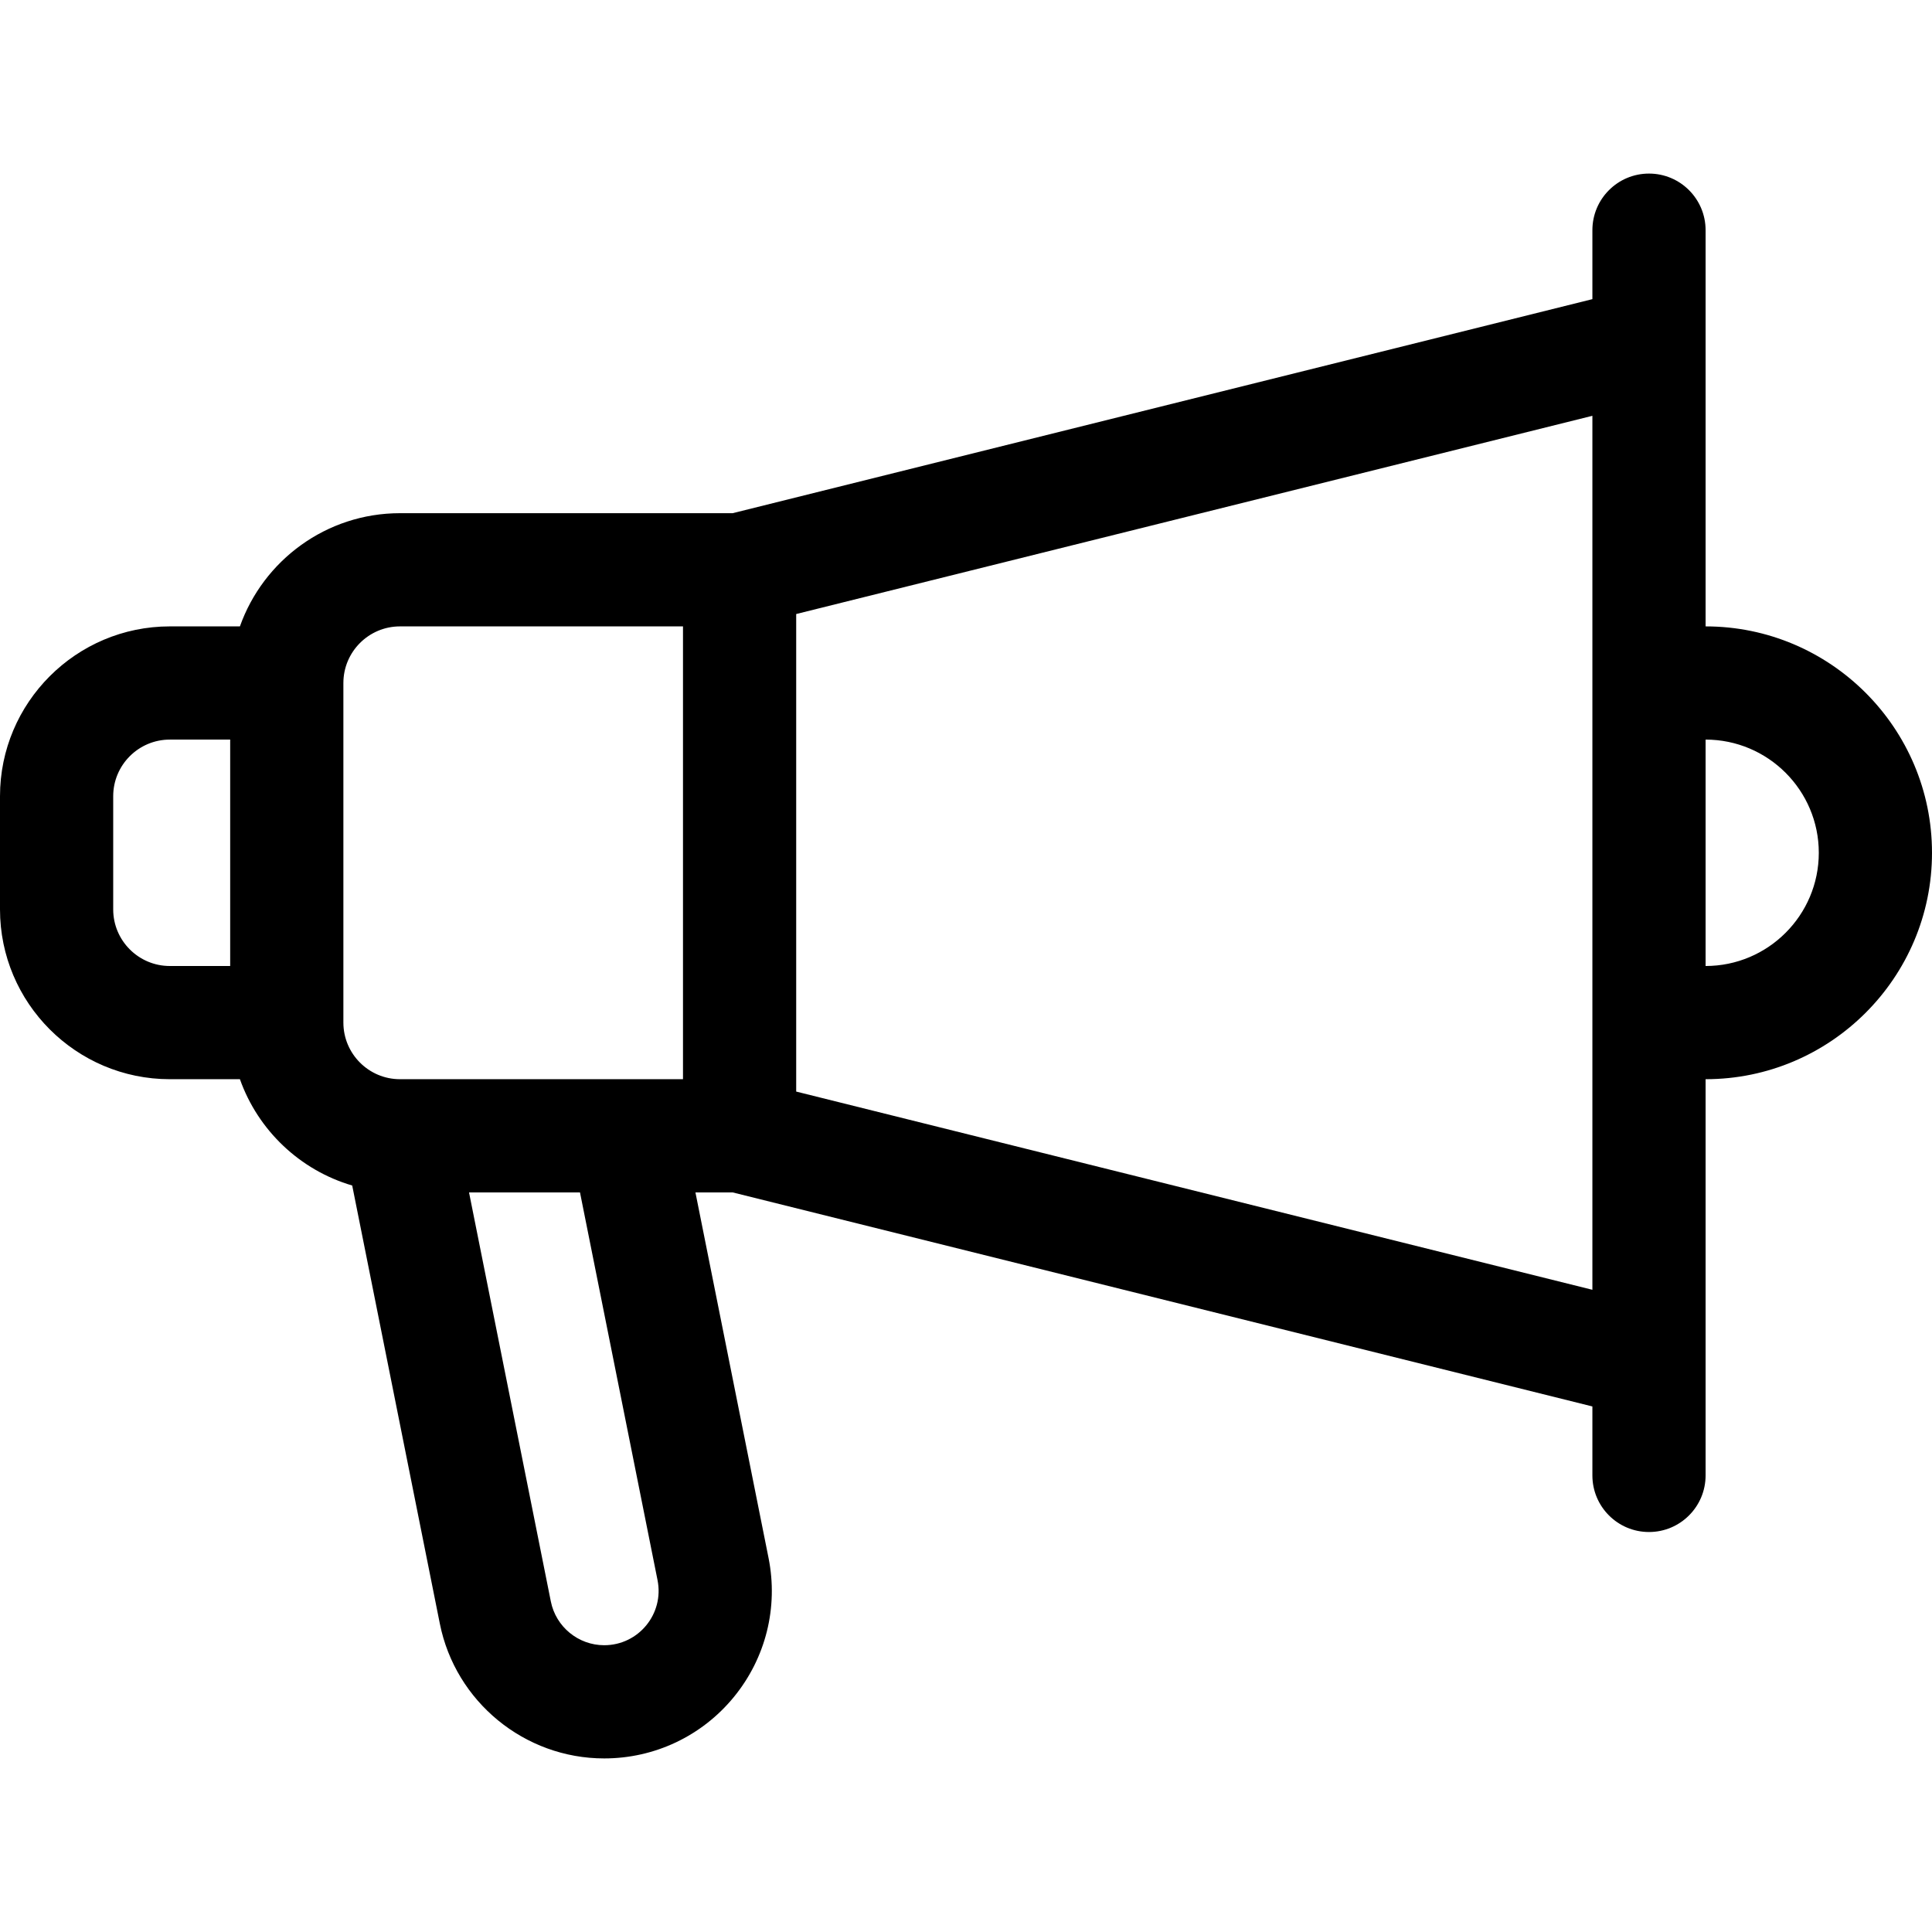 <?xml version="1.0" encoding="iso-8859-1"?>
<!-- Generator: Adobe Illustrator 19.0.0, SVG Export Plug-In . SVG Version: 6.00 Build 0)  -->
<svg version="1.1" id="Capa_1" xmlns="http://www.w3.org/2000/svg" xmlns:xlink="http://www.w3.org/1999/xlink" x="0px" y="0px"
	 viewBox="0 0 512 512" style="enable-background:new 0 0 512 512;" xml:space="preserve">
<g>
	<g>
		<path d="M452,166V61c0-8.284-6.716-15-15-15s-15,6.716-15,15v18.277L194.161,136H106c-19.555,0-36.228,12.541-42.42,30H45
			c-24.813,0-45,20.187-45,45v30c0,24.813,20.187,45,45,45h18.58c4.8,13.534,15.899,24.102,29.758,28.174l23.224,116.119
			C120.7,450.983,139.017,466,160.117,466c13.36,0,25.88-5.926,34.35-16.257c8.47-10.332,11.825-23.771,9.205-36.871L184.297,316
			h9.864L422,372.723V391c0,8.284,6.716,15,15,15s15-6.716,15-15V286c33.084,0,60-26.916,60-60S485.084,166,452,166z M61,256H45
			c-8.271,0-15-6.729-15-15v-30c0-8.271,6.729-15,15-15h16V256z M160.116,436c-6.849,0-12.794-4.874-14.138-11.59L124.297,316
			h29.406l20.551,102.755C176.04,427.685,169.225,436,160.116,436z M181,286c-6.838,0-67.583,0-74.868,0c-0.037,0-0.073,0-0.11,0
			H106c-8.271,0-15-6.729-15-15v-90c0-8.271,6.729-15,15-15h75V286z M422,341.807l-211-52.53V162.723l211-52.531V341.807z M452,256
			v-60c16.542,0,30,13.458,30,30S468.542,256,452,256z"/>
	</g>
</g>
<g>
</g>
<g>
</g>
<g>
</g>
<g>
</g>
<g>
</g>
<g>
</g>
<g>
</g>
<g>
</g>
<g>
</g>
<g>
</g>
<g>
</g>
<g>
</g>
<g>
</g>
<g>
</g>
<g>
</g>
</svg>
